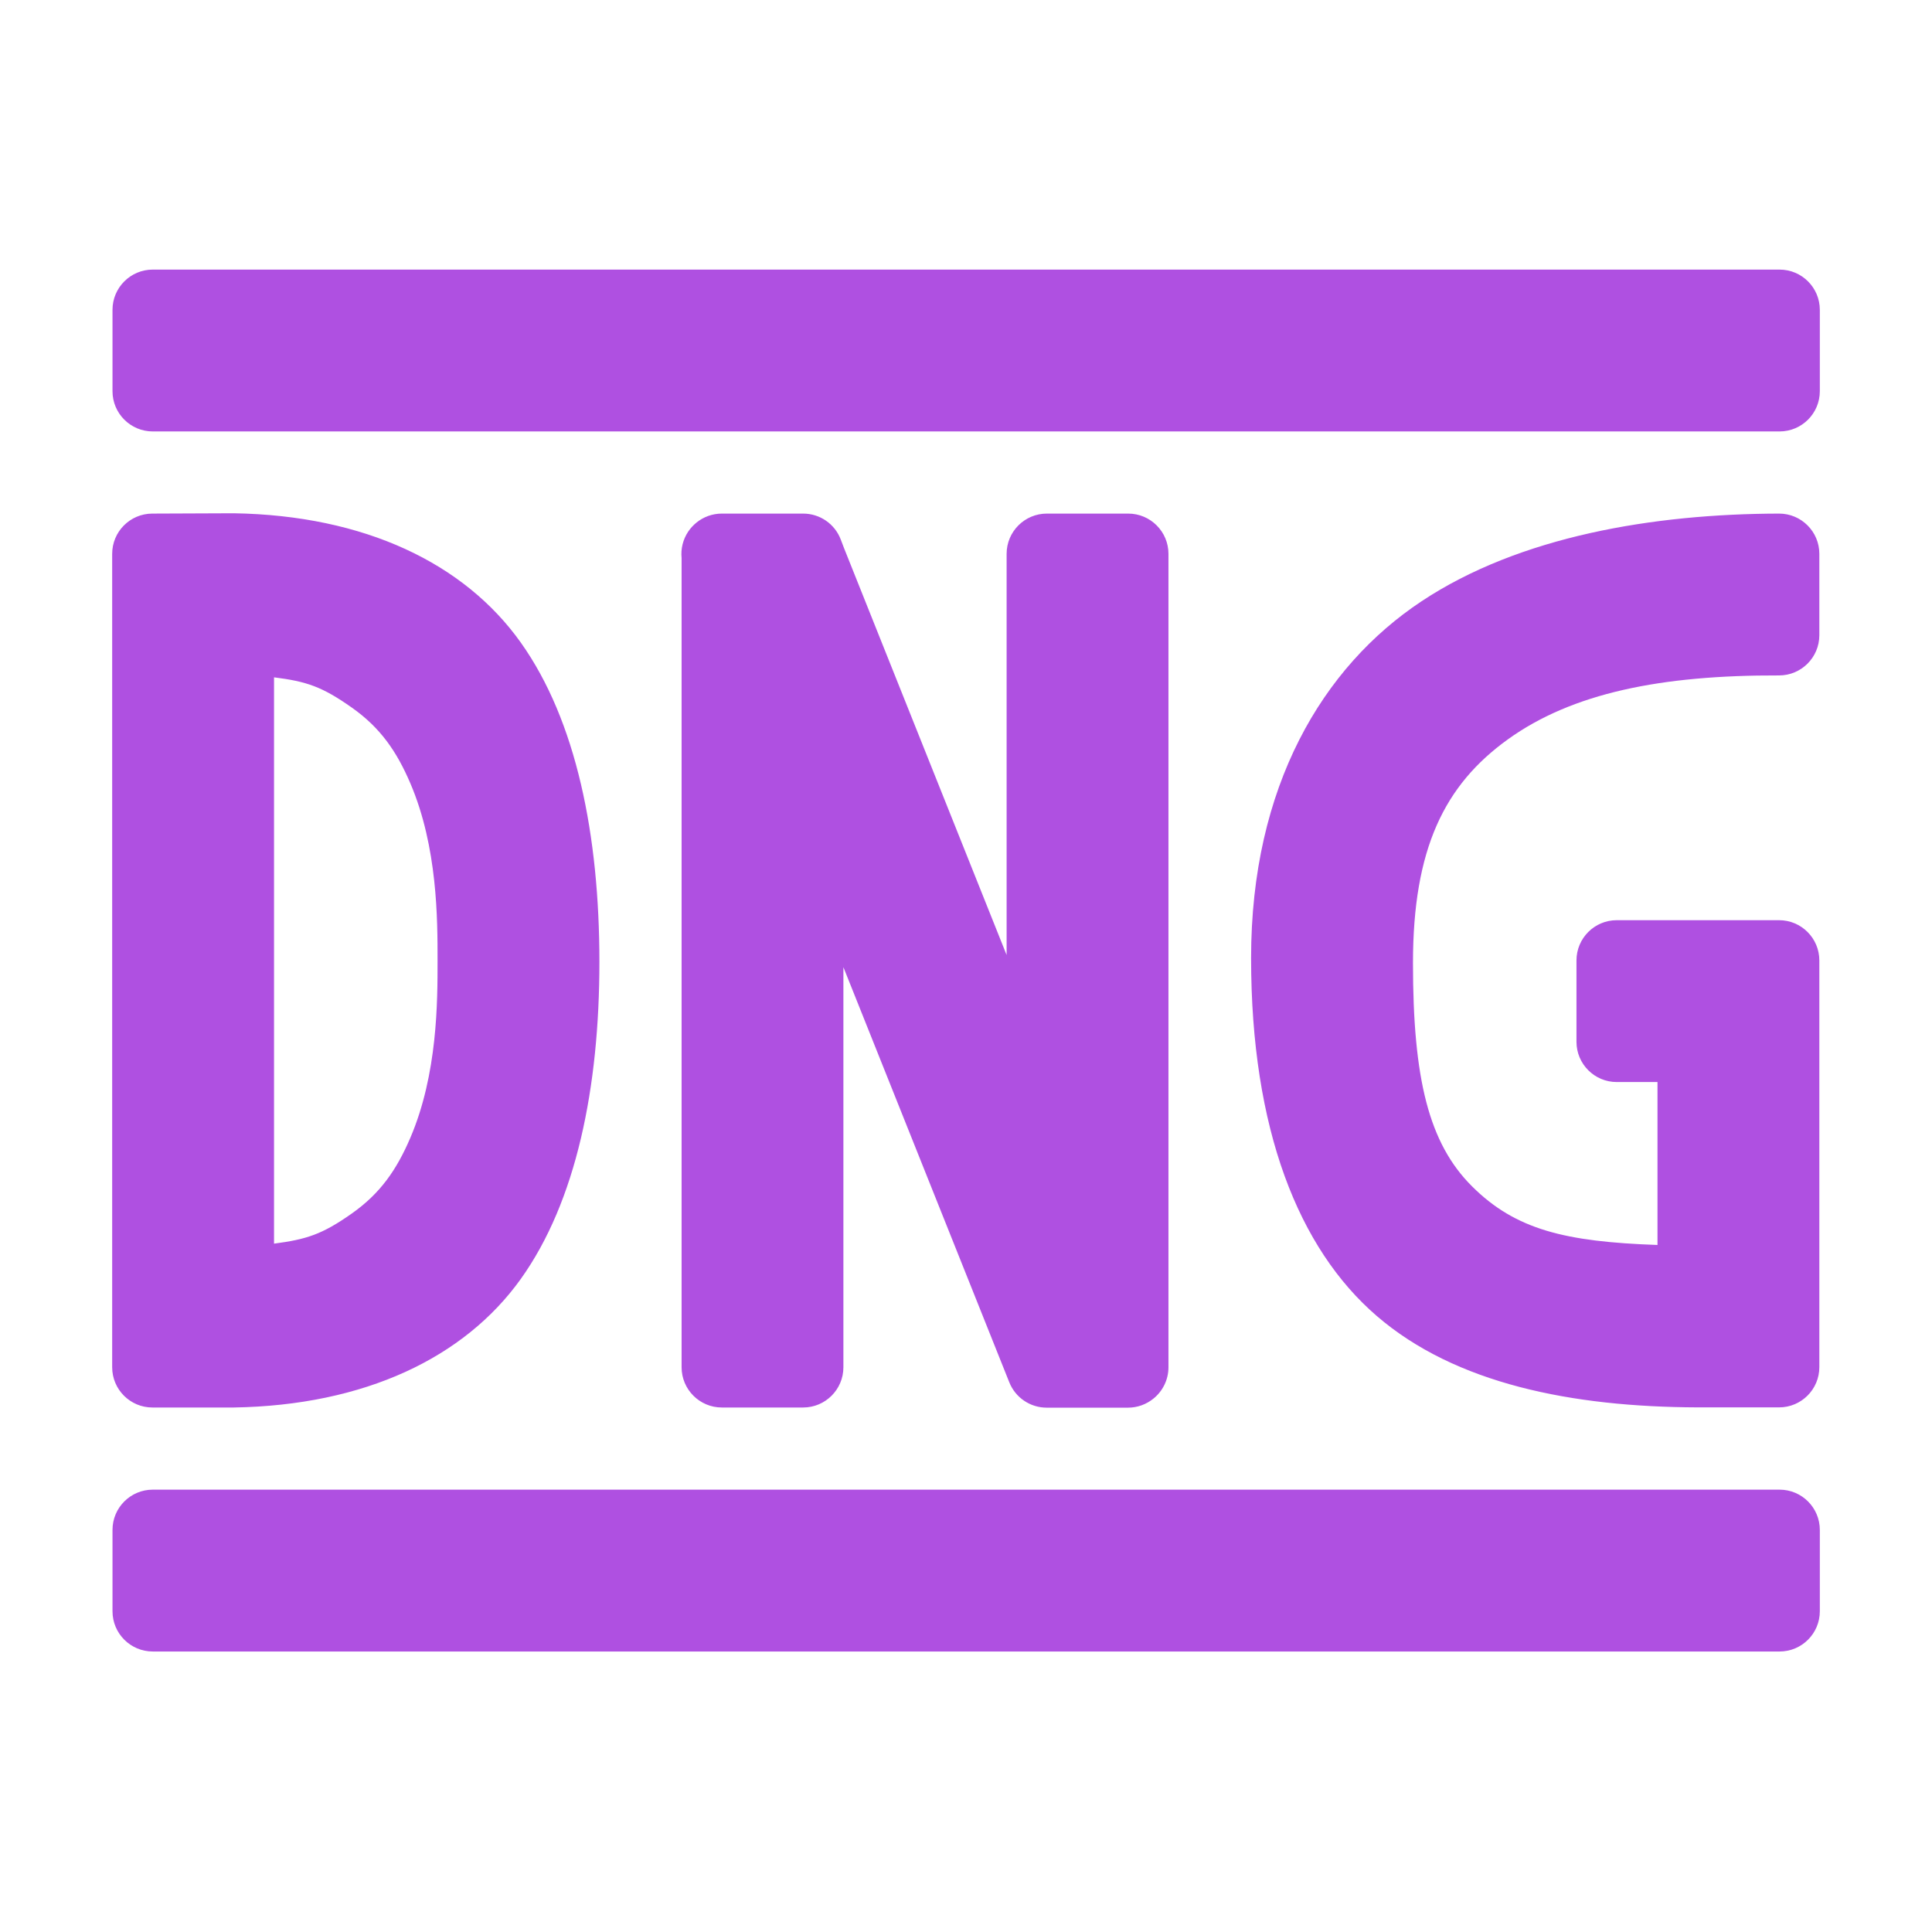 <svg height="48" width="48" xmlns="http://www.w3.org/2000/svg"><path fill="rgb(175, 80, 225)" d="m45.213 7.698v2.021c0 .552-.448 1-1 1h-40.418c-.552 0-1-.448-1-1v-2.021c0-.552.448-1 1-1h40.418c.552 0 1 .448 1 1zm-39.405 5.054c3.256.053 5.732 1.245 7.131 3.212 1.381 1.942 1.953 4.794 1.953 7.933 0 3.115-.573 5.95-1.955 7.881-1.399 1.953-3.874 3.138-7.129 3.191h-2.021c-.552 0-1-.448-1-1v-20.209c0-.551.445-.998.996-1zm15.081.654.08.21 4.04 10.111v-9.967c0-.552.448-1 1-1h2.021c.552 0 1 .448 1 1v20.209c0 .317-.148.6-.378.783-.172.138-.39.221-.627.221h-2.02c-.409 0-.777-.249-.929-.629l-4.122-10.315v9.94c0 .552-.448 1-1 1h-2.02c-.552 0-1-.448-1-1v-20.105c-.023-.228.033-.459.163-.655.058-.086.128-.162.207-.226.172-.139.391-.223.63-.223h2.02c.416 0 .788.257.935.646zm23.312 3.375c-2.934-.01-5.14.438-6.738 1.588-1.576 1.134-2.358 2.717-2.358 5.557 0 2.878.391 4.477 1.469 5.55 1.08 1.075 2.313 1.375 4.606 1.455v-4.048h-1.013c-.552 0-1-.448-1-1v-2.021c0-.552.448-1 1-1h4.034c.552 0 1 .448 1 1v10.104c0 .552-.448 1-1 1h-2.021c-3.13-.01-6.023-.587-7.975-2.271-1.942-1.674-3.122-4.637-3.122-8.893 0-4.269 1.782-7.236 4.232-8.862 2.442-1.621 5.772-2.173 8.886-2.18.552 0 1 .448 1 1v2.021c0 .552-.448 1-1 1zm-37.393 14.117c.805-.106 1.195-.229 1.93-.747.711-.5 1.116-1.088 1.456-1.881.68-1.587.677-3.395.677-4.405 0-1.011.003-2.819-.677-4.406-.34-.793-.745-1.381-1.456-1.881-.735-.518-1.121-.648-1.93-.75zm38.405 7.112v2.021c0 .552-.448 1-1 1h-40.418c-.552 0-1-.448-1-1v-2.021c0-.552.448-1 1-1h40.418c.552 0 1 .448 1 1z"/></svg>